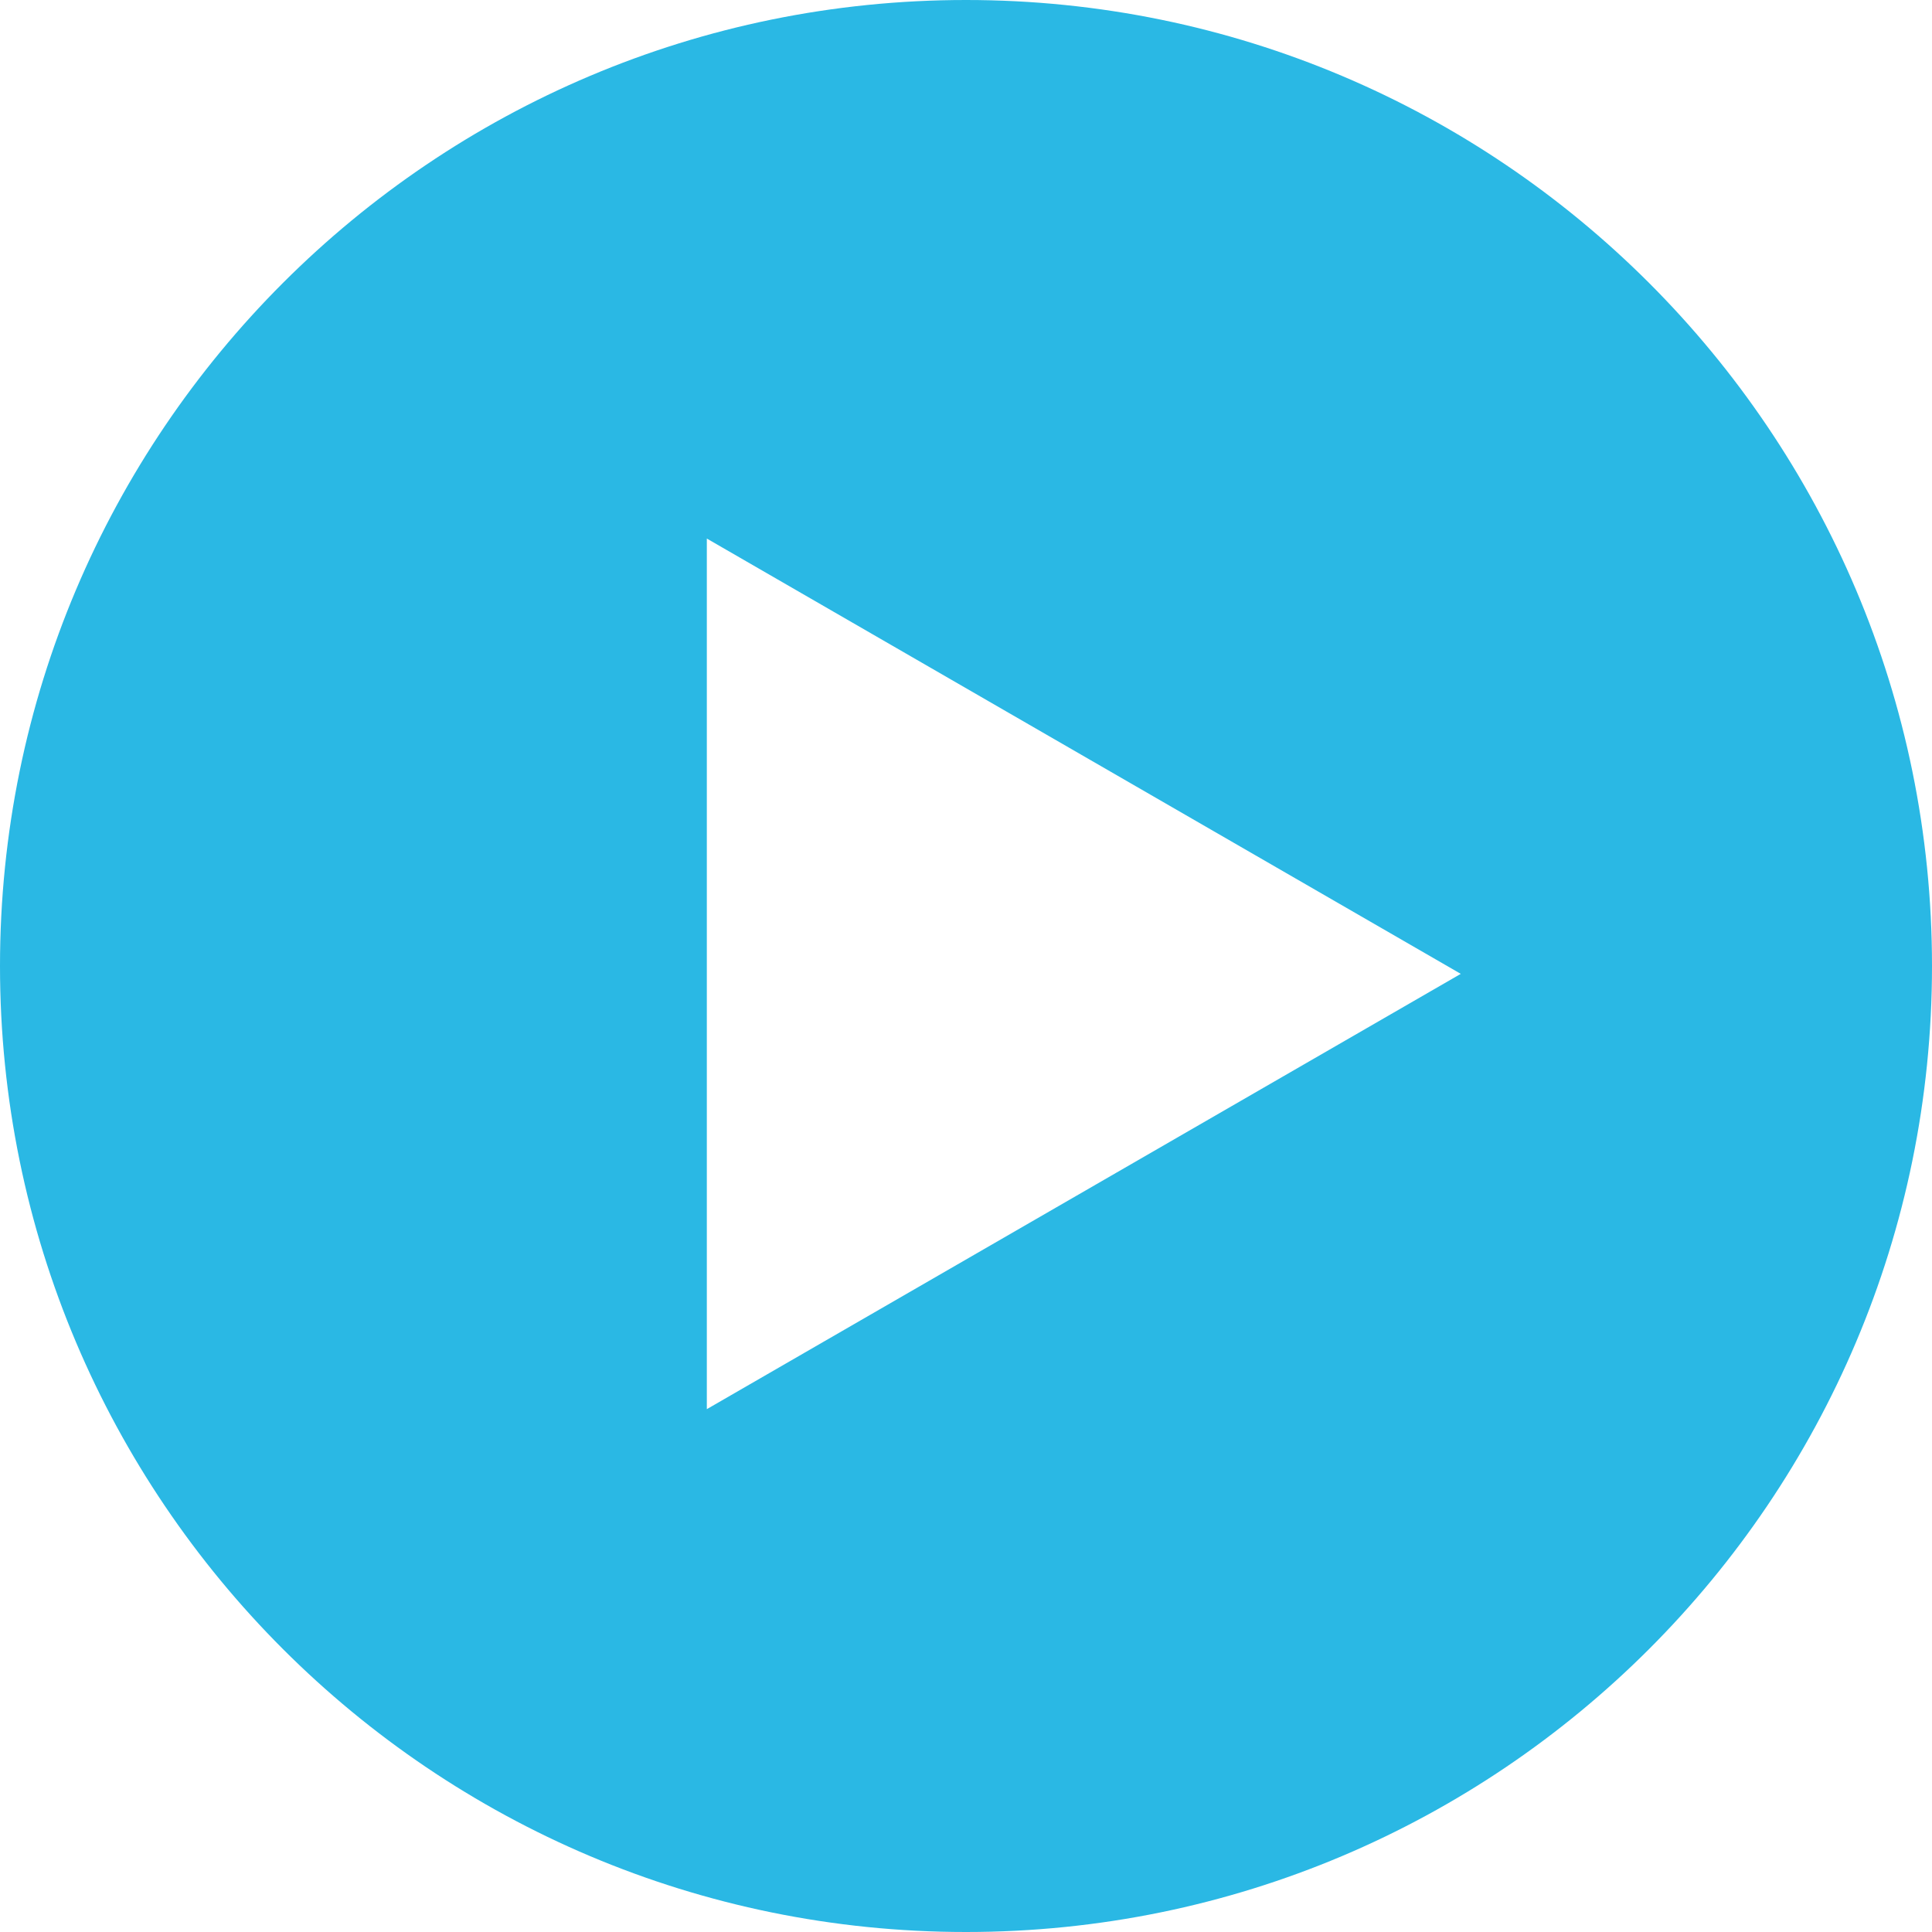 <svg width="123" height="123" viewBox="0 0 123 123" fill="none" xmlns="http://www.w3.org/2000/svg">
<path fill-rule="evenodd" clip-rule="evenodd" d="M61.5 0C95.466 0 123 27.535 123 61.5C123 95.466 95.466 123 61.5 123C27.535 123 0 95.466 0 61.5C0 27.535 27.535 0 61.5 0ZM45 34.287L93 62L45 89.713V34.287Z" fill="#2AB8E4"/>
</svg>
